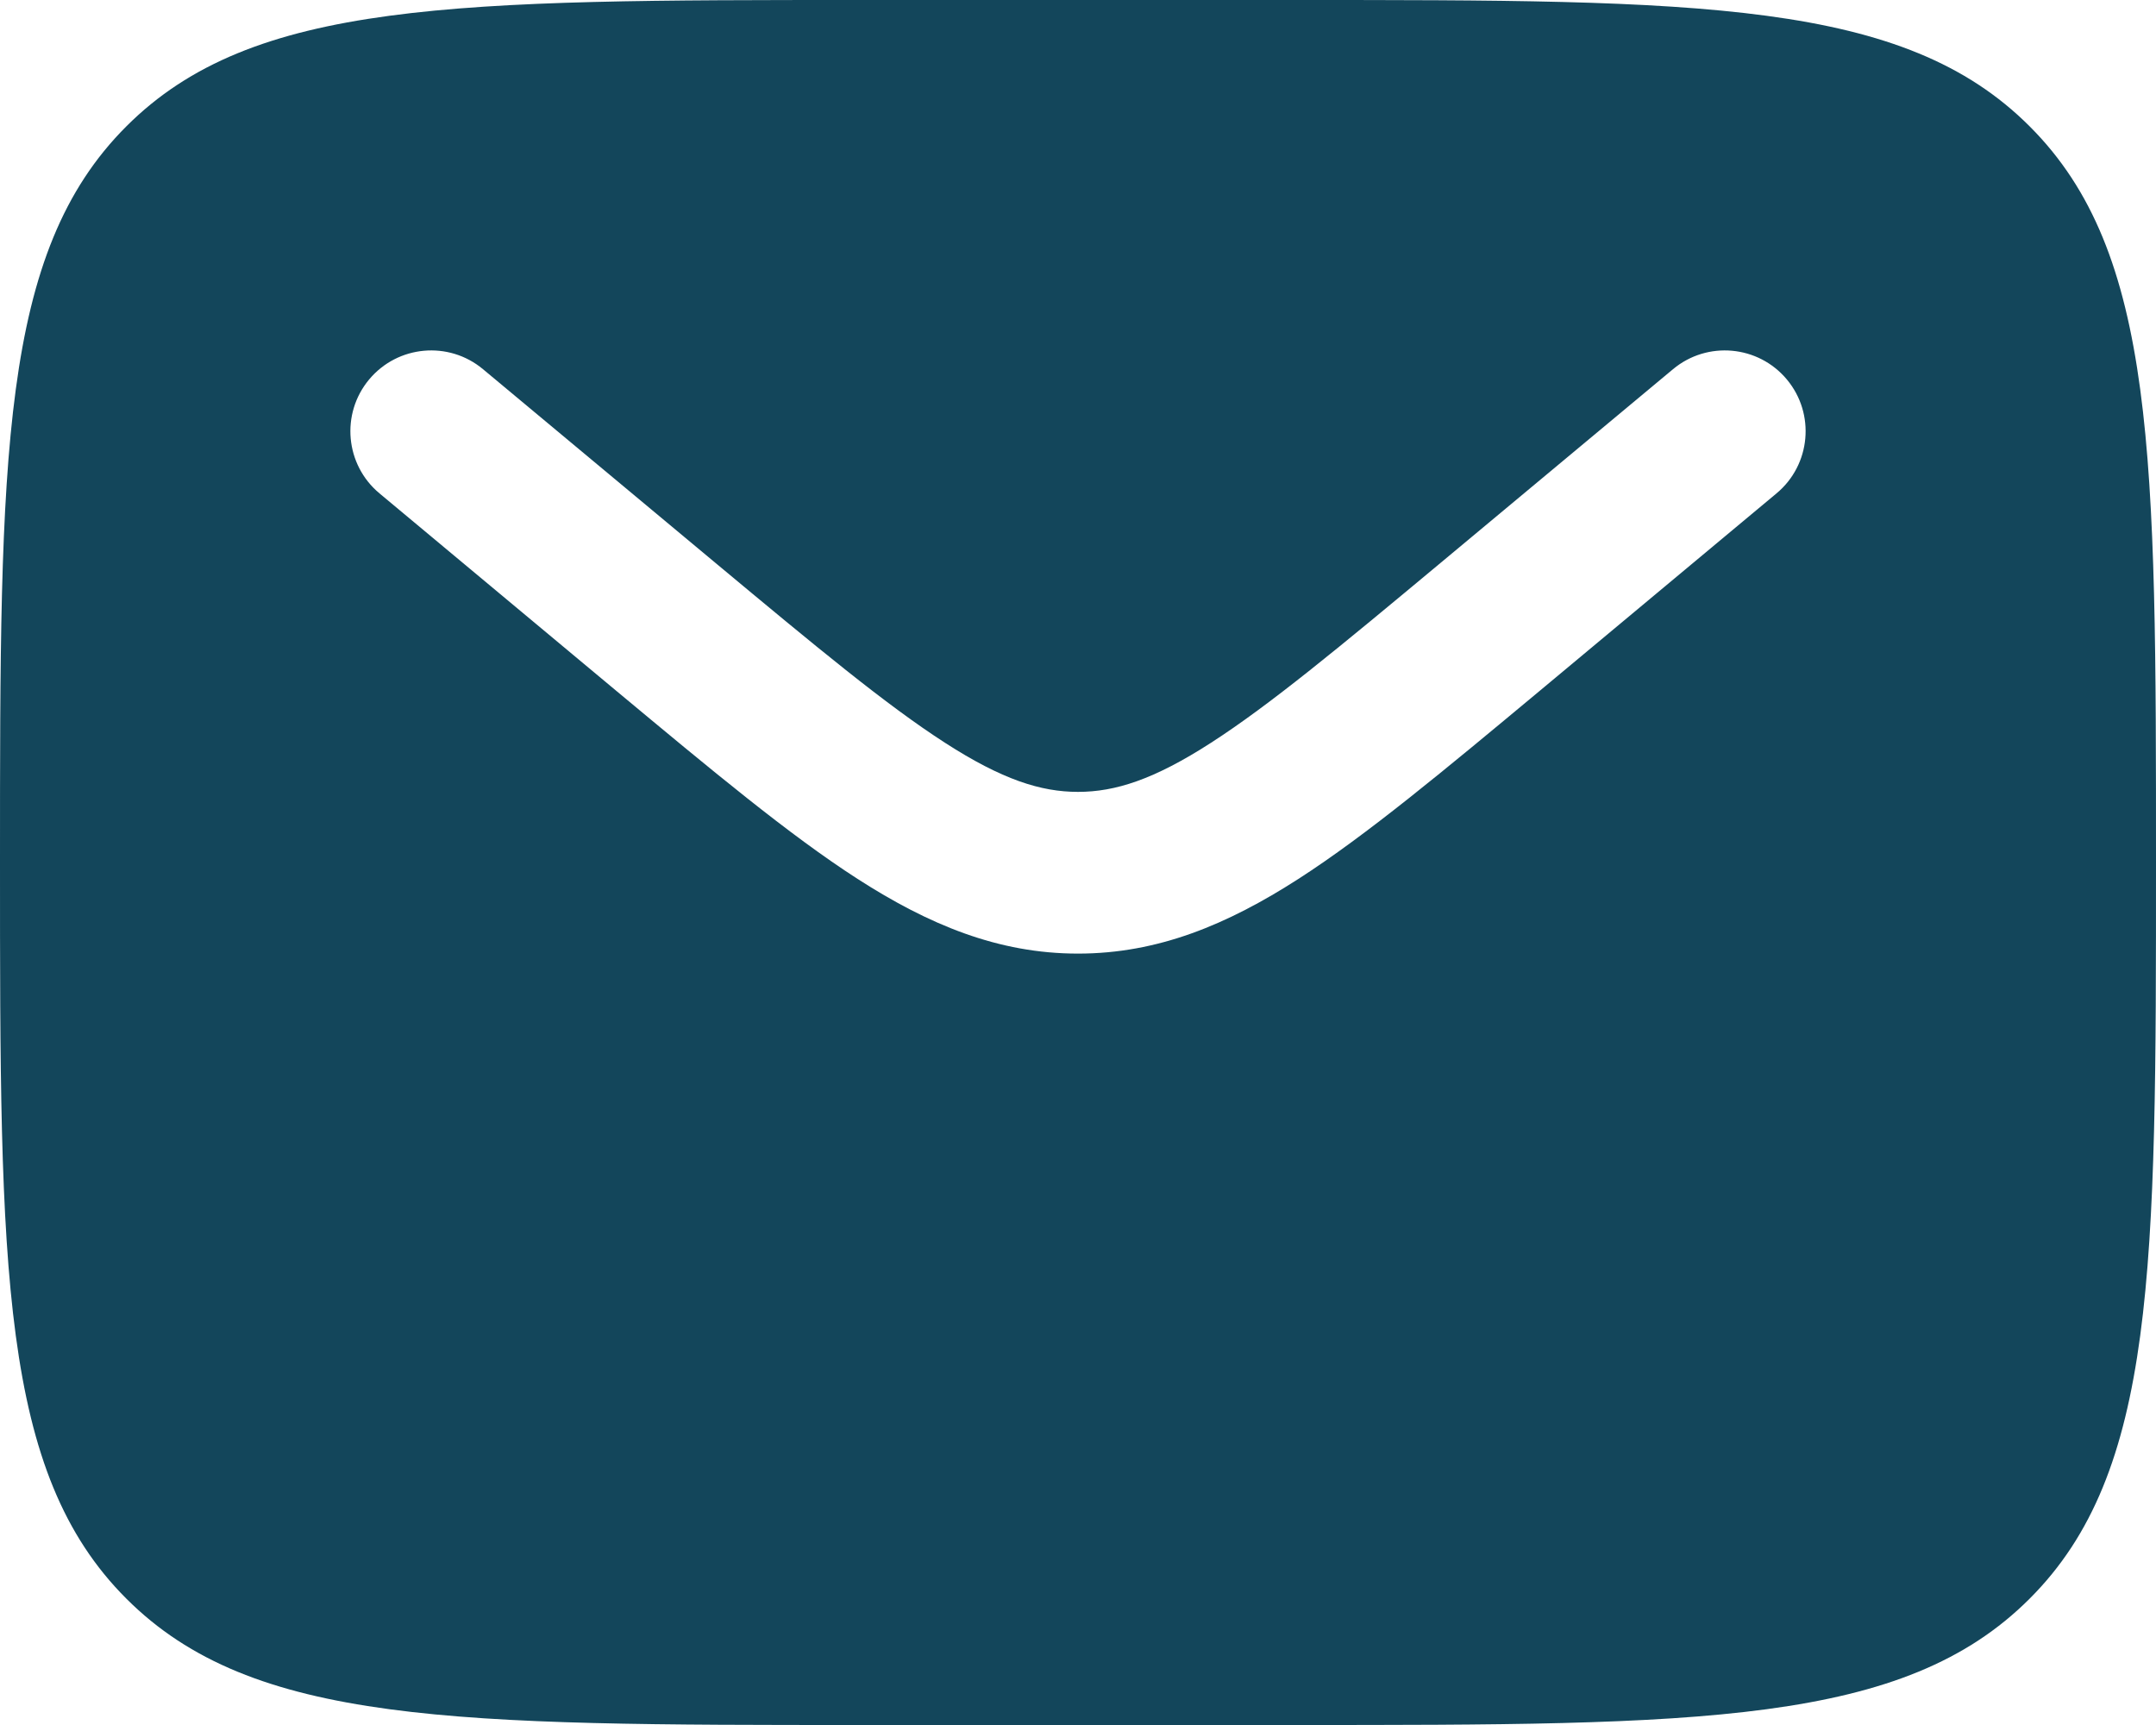 <svg width="20" height="16" viewBox="0 0 20 16" fill="none" xmlns="http://www.w3.org/2000/svg">
<path fill-rule="evenodd" clip-rule="evenodd" d="M1.172 1.172C0 2.343 0 4.229 0 8C0 11.771 0 13.657 1.172 14.828C2.343 16 4.229 16 8 16H12C15.771 16 17.657 16 18.828 14.828C20 13.657 20 11.771 20 8C20 4.229 20 2.343 18.828 1.172C17.657 0 15.771 0 12 0H8C4.229 0 2.343 0 1.172 1.172ZM16.576 3.52C16.841 3.838 16.798 4.311 16.48 4.576L14.284 6.407C13.397 7.145 12.679 7.744 12.045 8.152C11.384 8.577 10.741 8.845 10 8.845C9.259 8.845 8.616 8.577 7.955 8.152C7.321 7.744 6.603 7.145 5.716 6.407L3.52 4.576C3.202 4.311 3.159 3.838 3.424 3.52C3.689 3.202 4.162 3.159 4.48 3.424L6.639 5.223C7.572 6 8.22 6.538 8.767 6.89C9.296 7.231 9.655 7.345 10 7.345C10.345 7.345 10.704 7.231 11.233 6.89C11.78 6.538 12.428 6 13.361 5.223L15.52 3.424C15.838 3.159 16.311 3.202 16.576 3.52Z" fill="#13465B"/>
</svg>
